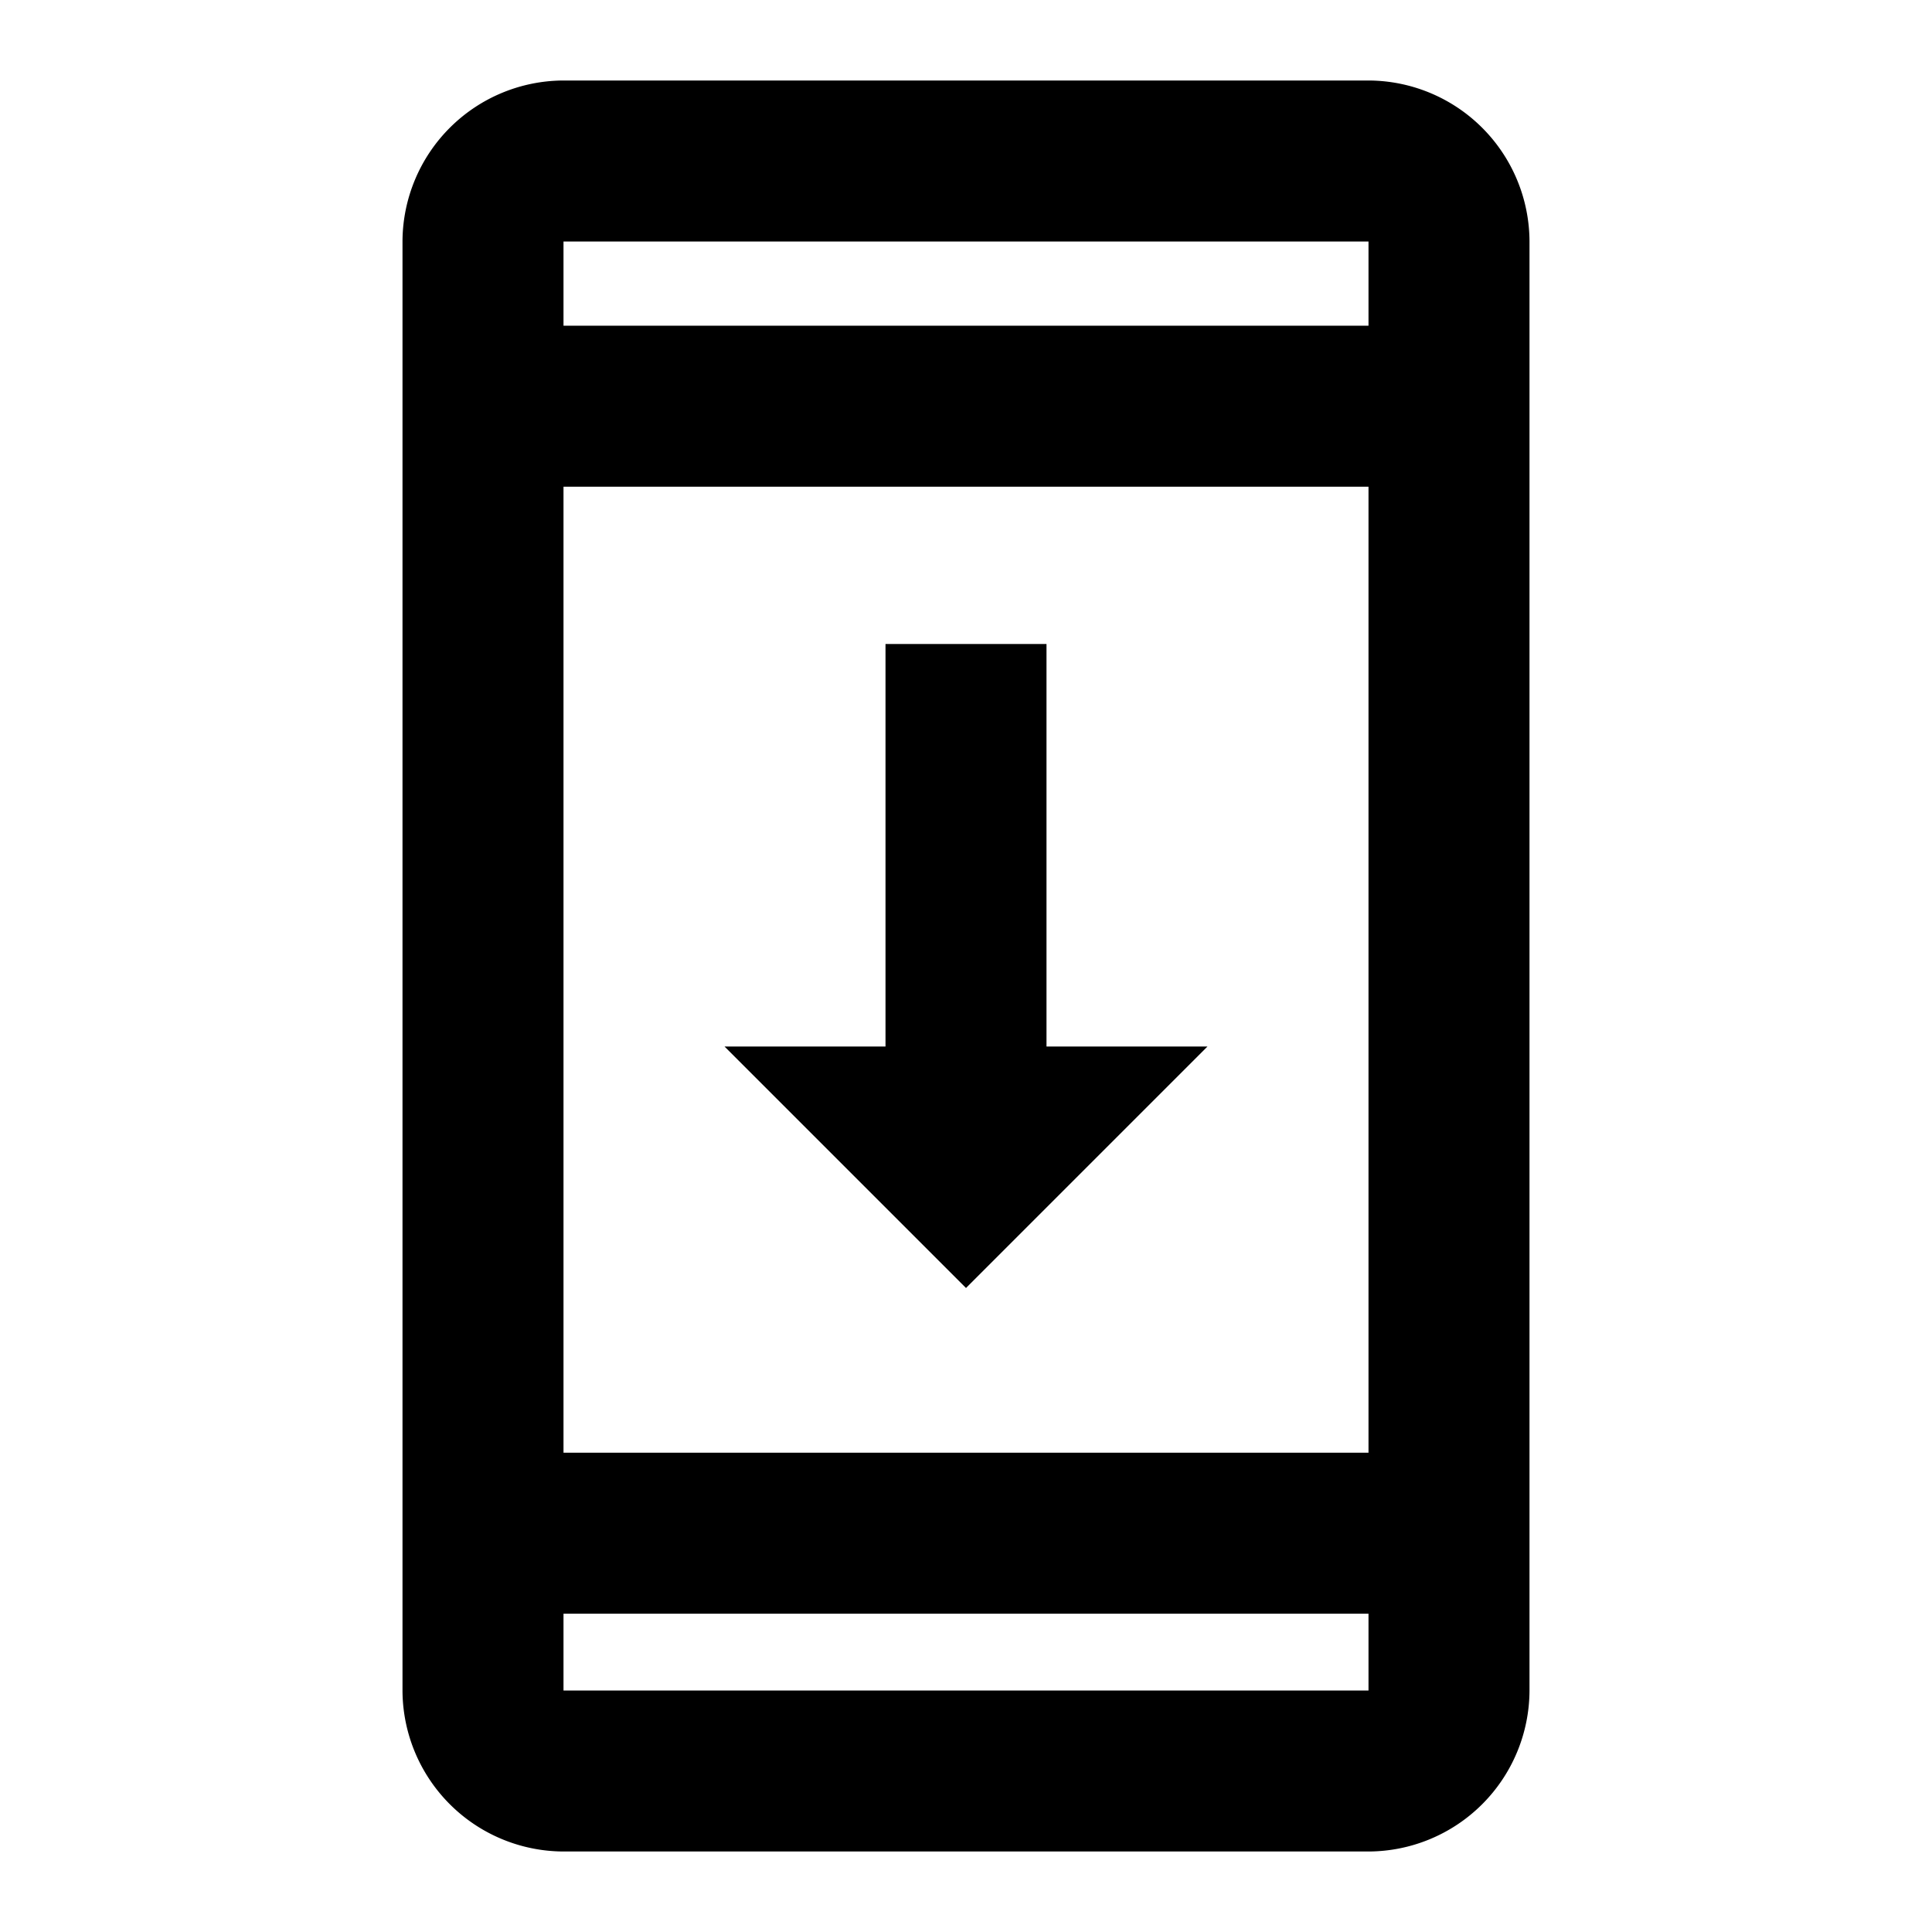 <svg id="vector" xmlns="http://www.w3.org/2000/svg" width="24" height="24" viewBox="0 0 24 24"><path fill="#000" d="M17,1L7,1A2.006,2.006 0,0 0,5 3L5,21a2.006,2.006 0,0 0,2 2L17,23a2.006,2.006 0,0 0,2 -2L19,3A2.006,2.006 0,0 0,17 1ZM17,3v1.046L7,4.046L7,3ZM17,6.046v12L7,18.046v-12ZM7,21v-0.954L17,20.046L17,21Z" id="path_0"/><path fill="#000" d="M9,13l3,3l3,-3l-2,0l0,-5l-2,0l0,5l-2,0z" id="path_1"/></svg>